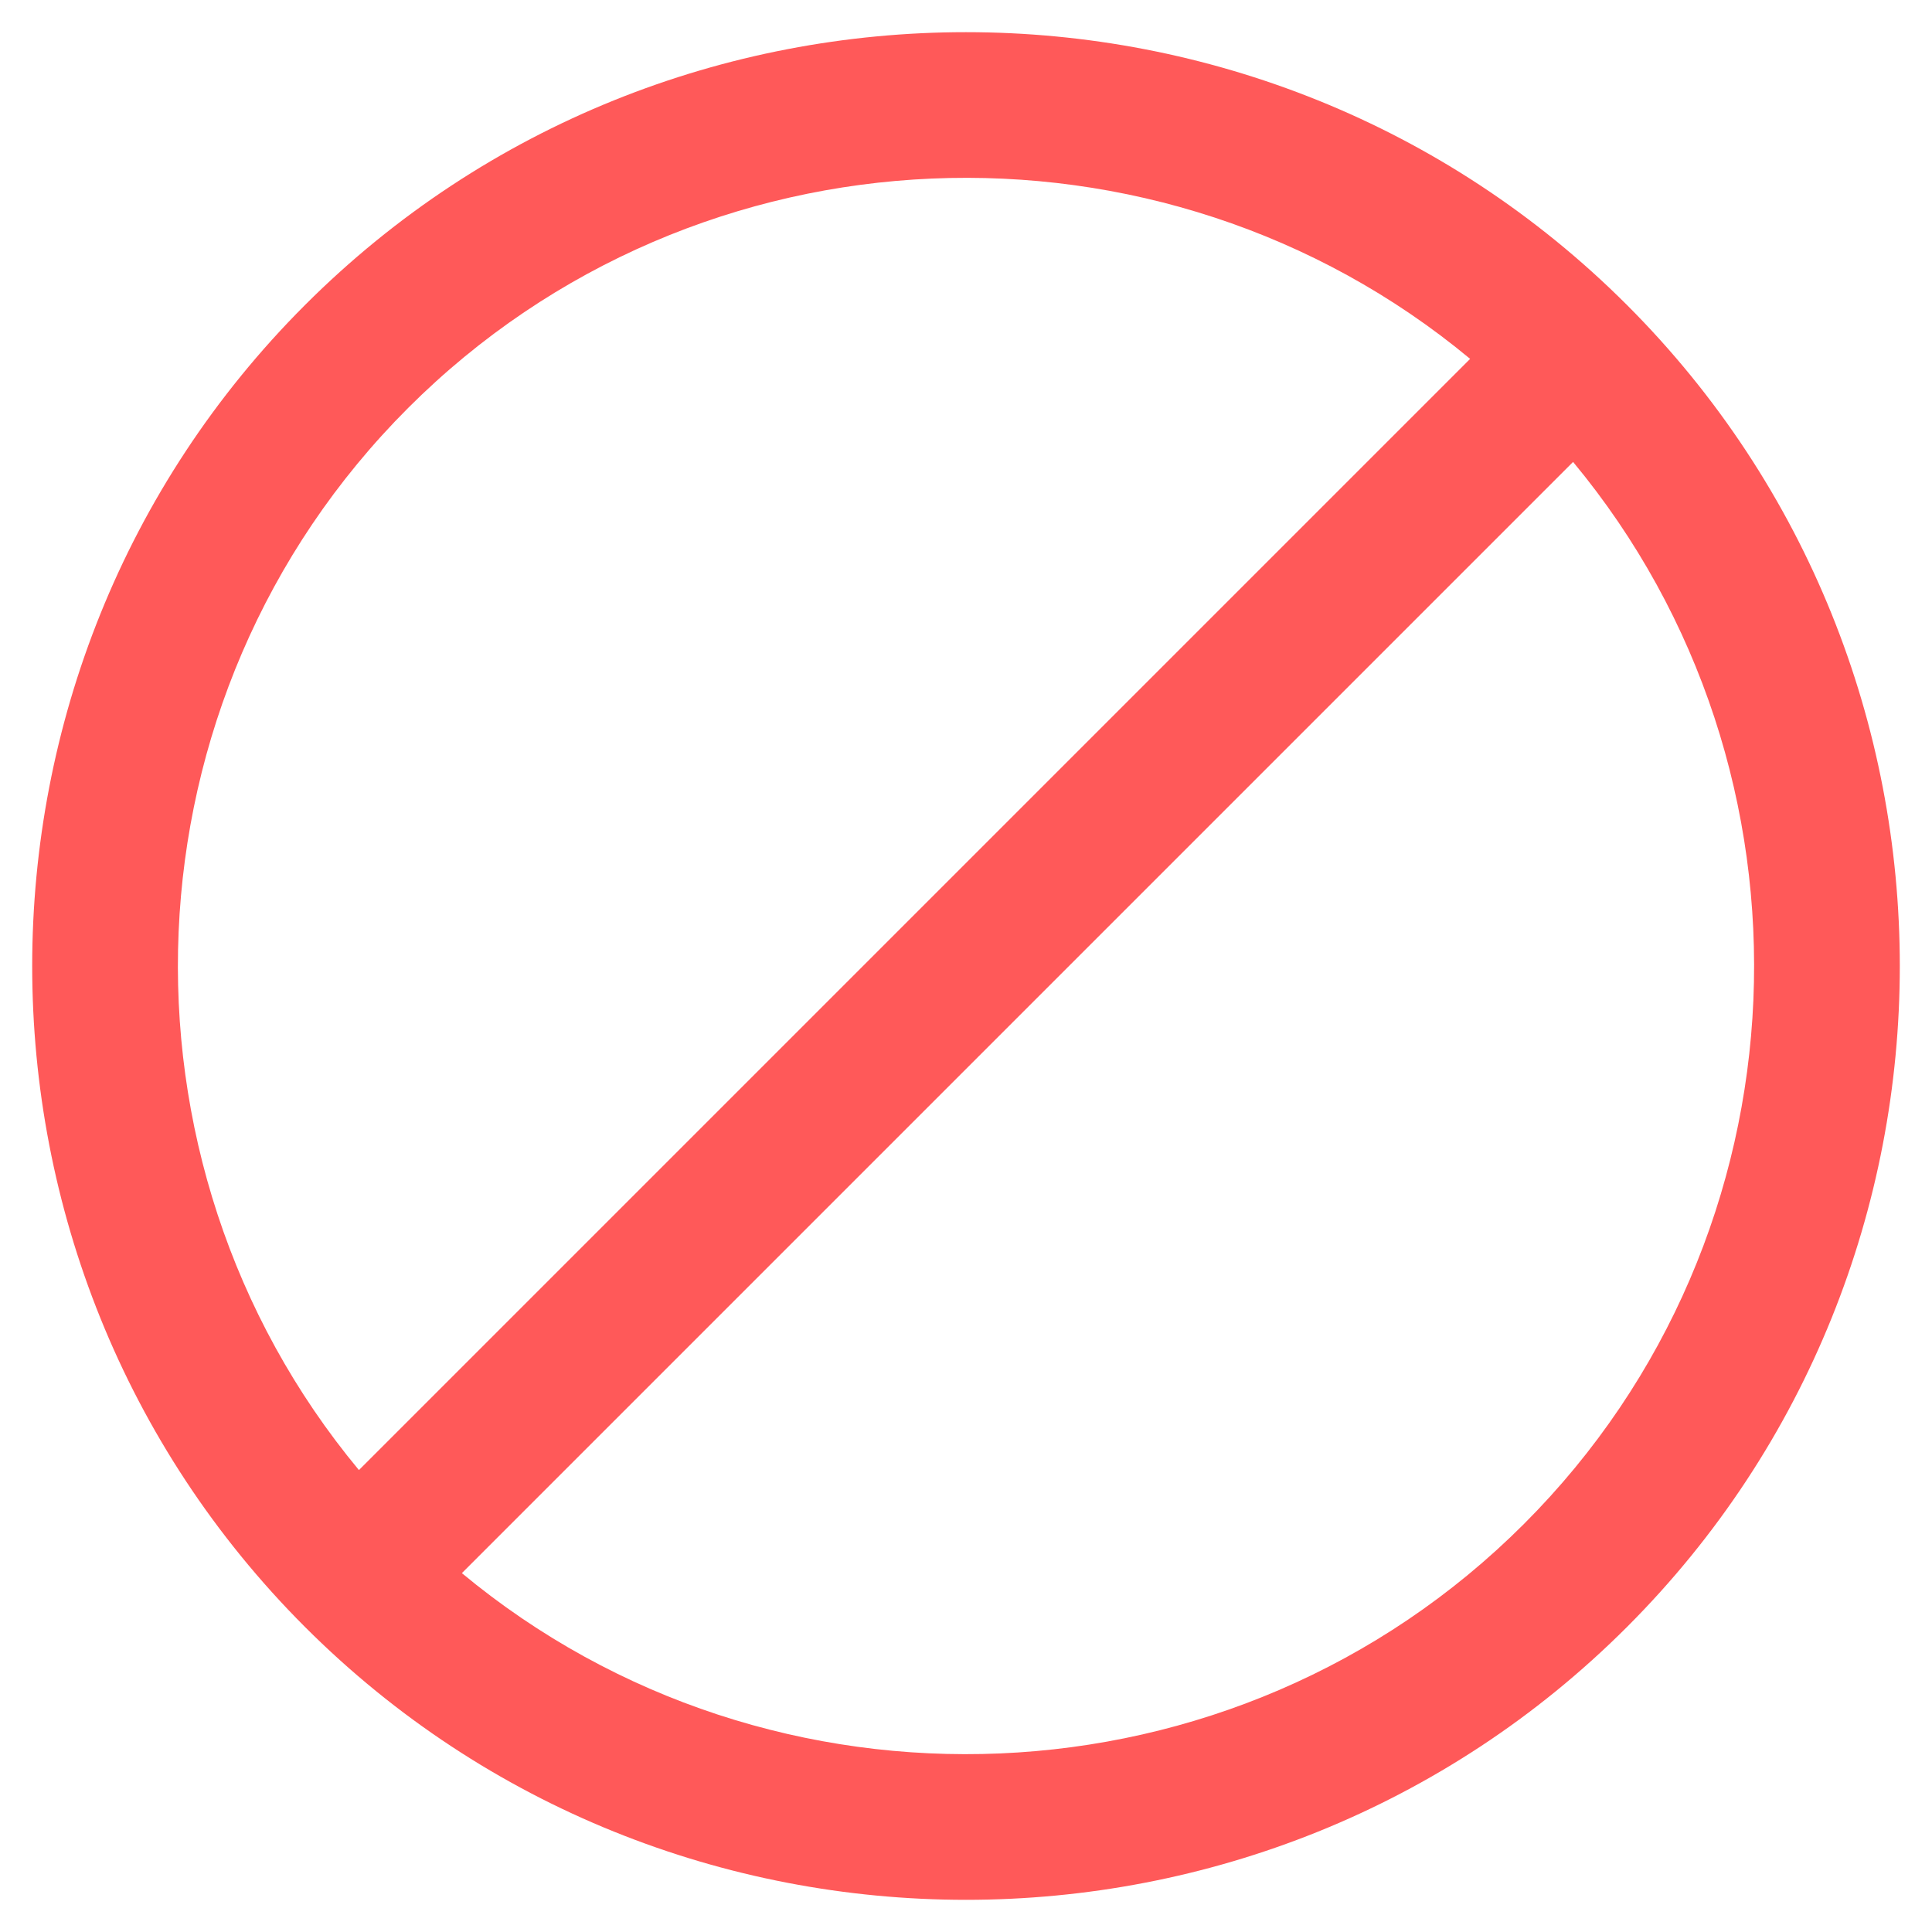 <svg xmlns="http://www.w3.org/2000/svg" fill="#FF5959" width="32" height="32" viewBox="0 0 32 32" class="app-icon app-icon--smallsecondary forum__moderation__card--spam"><path d="M5.945 24.349L24.35 5.944c-5.121-4.253-12.795-3.982-17.591.814s-5.067 12.47-.814 17.591zm20.11-16.698L7.65 26.056c5.121 4.253 12.795 3.982 17.591-.814s5.067-12.47.814-17.591zM5.052 26.948c-6.025-6.025-6.025-15.87 0-21.896s15.87-6.025 21.896 0c6.025 6.025 6.025 15.87 0 21.896s-15.87 6.025-21.896 0z"></path></svg>